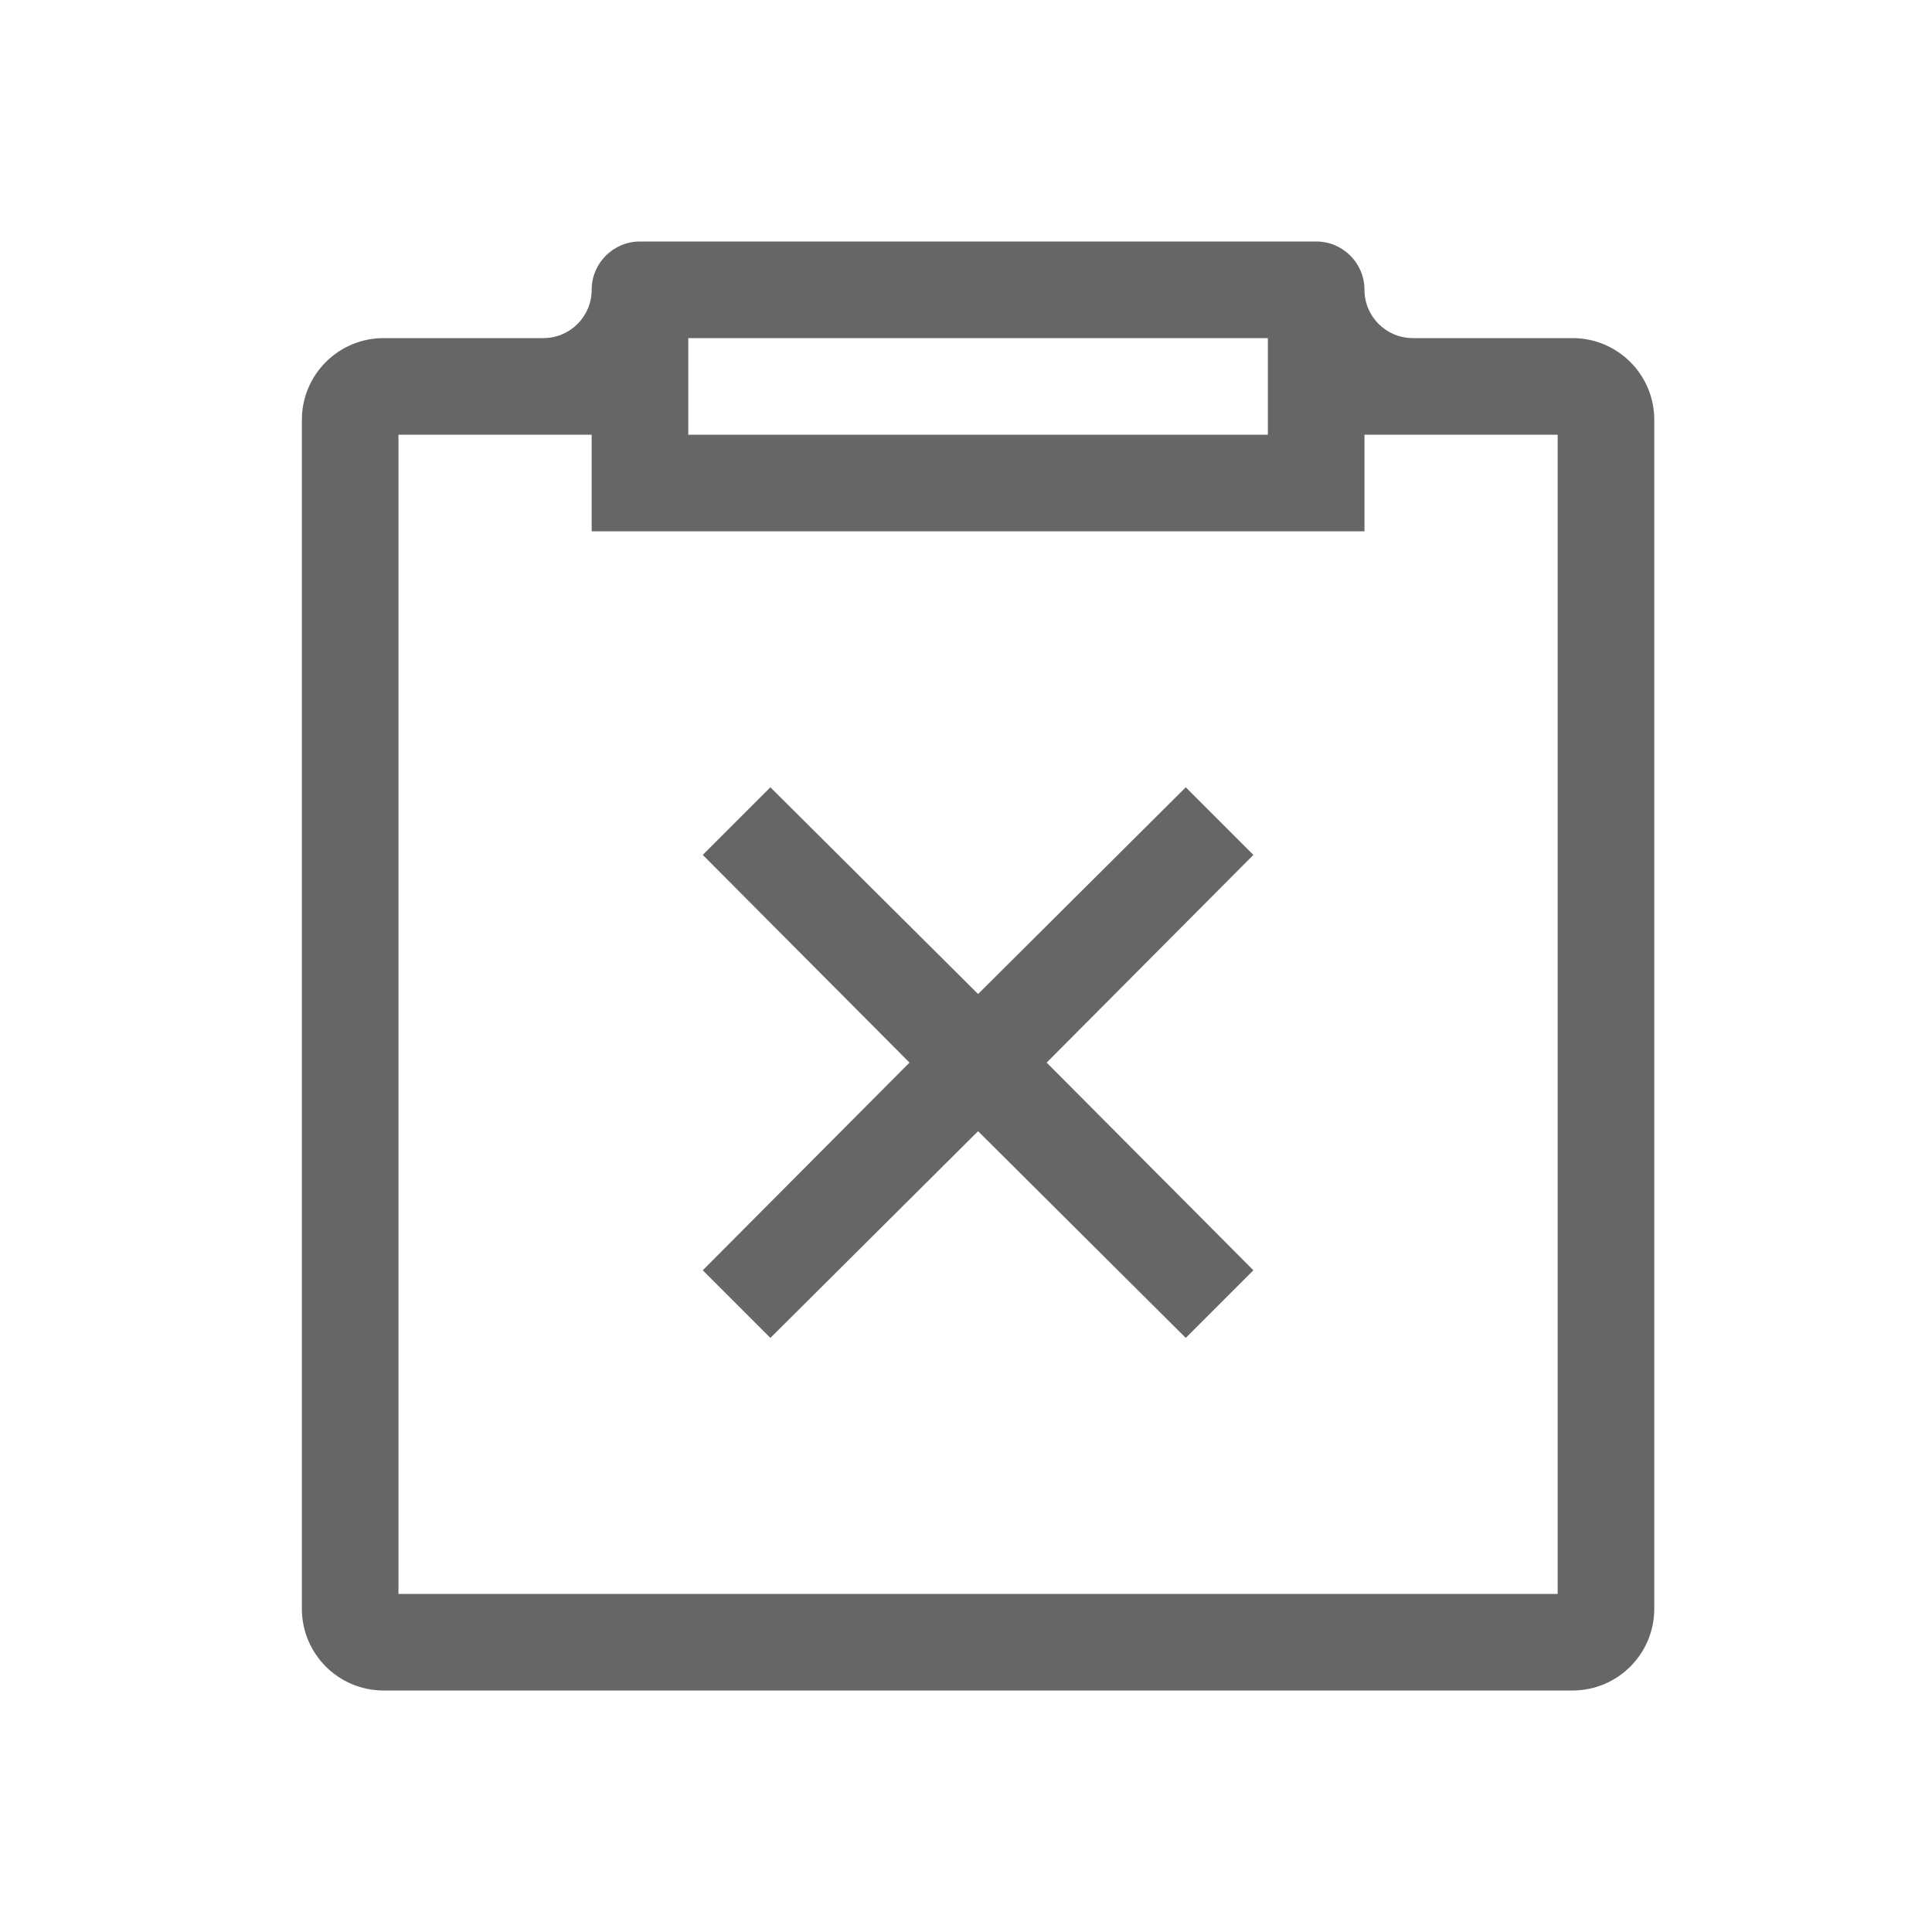 <!--?xml version="1.0" encoding="UTF-8"?-->
<svg width="32px" height="32px" viewBox="0 0 32 32" version="1.1" xmlns="http://www.w3.org/2000/svg" xmlns:xlink="http://www.w3.org/1999/xlink">
    <title>1378-已废弃</title>
    <g id="1378-已废弃" stroke="none" stroke-width="1" fill="none" fill-rule="evenodd">
        <g id="编组" transform="translate(5, 4)" fill="#000000" fill-rule="nonzero">
            <path d="M16.8,0 C17.242,0 17.6,0.358 17.6,0.8 C17.6,1.242 17.958,1.6 18.4,1.6 L18.4,1.6 L21.046,1.6 C21.794,1.6 22.4,2.206 22.4,2.954 L22.4,2.954 L22.4,22.646 C22.4,23.394 21.794,24 21.046,24 L21.046,24 L1.354,24 C0.606,24 0,23.394 0,22.646 L0,22.646 L0,2.954 C0,2.206 0.606,1.6 1.354,1.6 L1.354,1.6 L4,1.6 C4.442,1.6 4.8,1.242 4.8,0.8 C4.8,0.358 5.158,0 5.6,0 L5.6,0 L16.8,0 Z M4.8,3.2 L1.6,3.2 L1.6,22.4 L20.8,22.4 L20.8,3.2 L17.6,3.2 L17.6,4.8 L4.8,4.8 L4.8,3.2 Z M14.64,9.04 L15.76,10.16 L12.336,13.6 L15.76,17.04 L14.64,18.16 L11.2,14.736 L7.76,18.16 L6.64,17.04 L10.064,13.6 L6.64,10.16 L7.76,9.04 L11.2,12.464 L14.64,9.04 Z M16,1.6 L6.4,1.6 L6.4,3.2 L16,3.2 L16,1.6 Z" id="形状" fill="#666666"></path>
        </g>
    </g>
</svg>